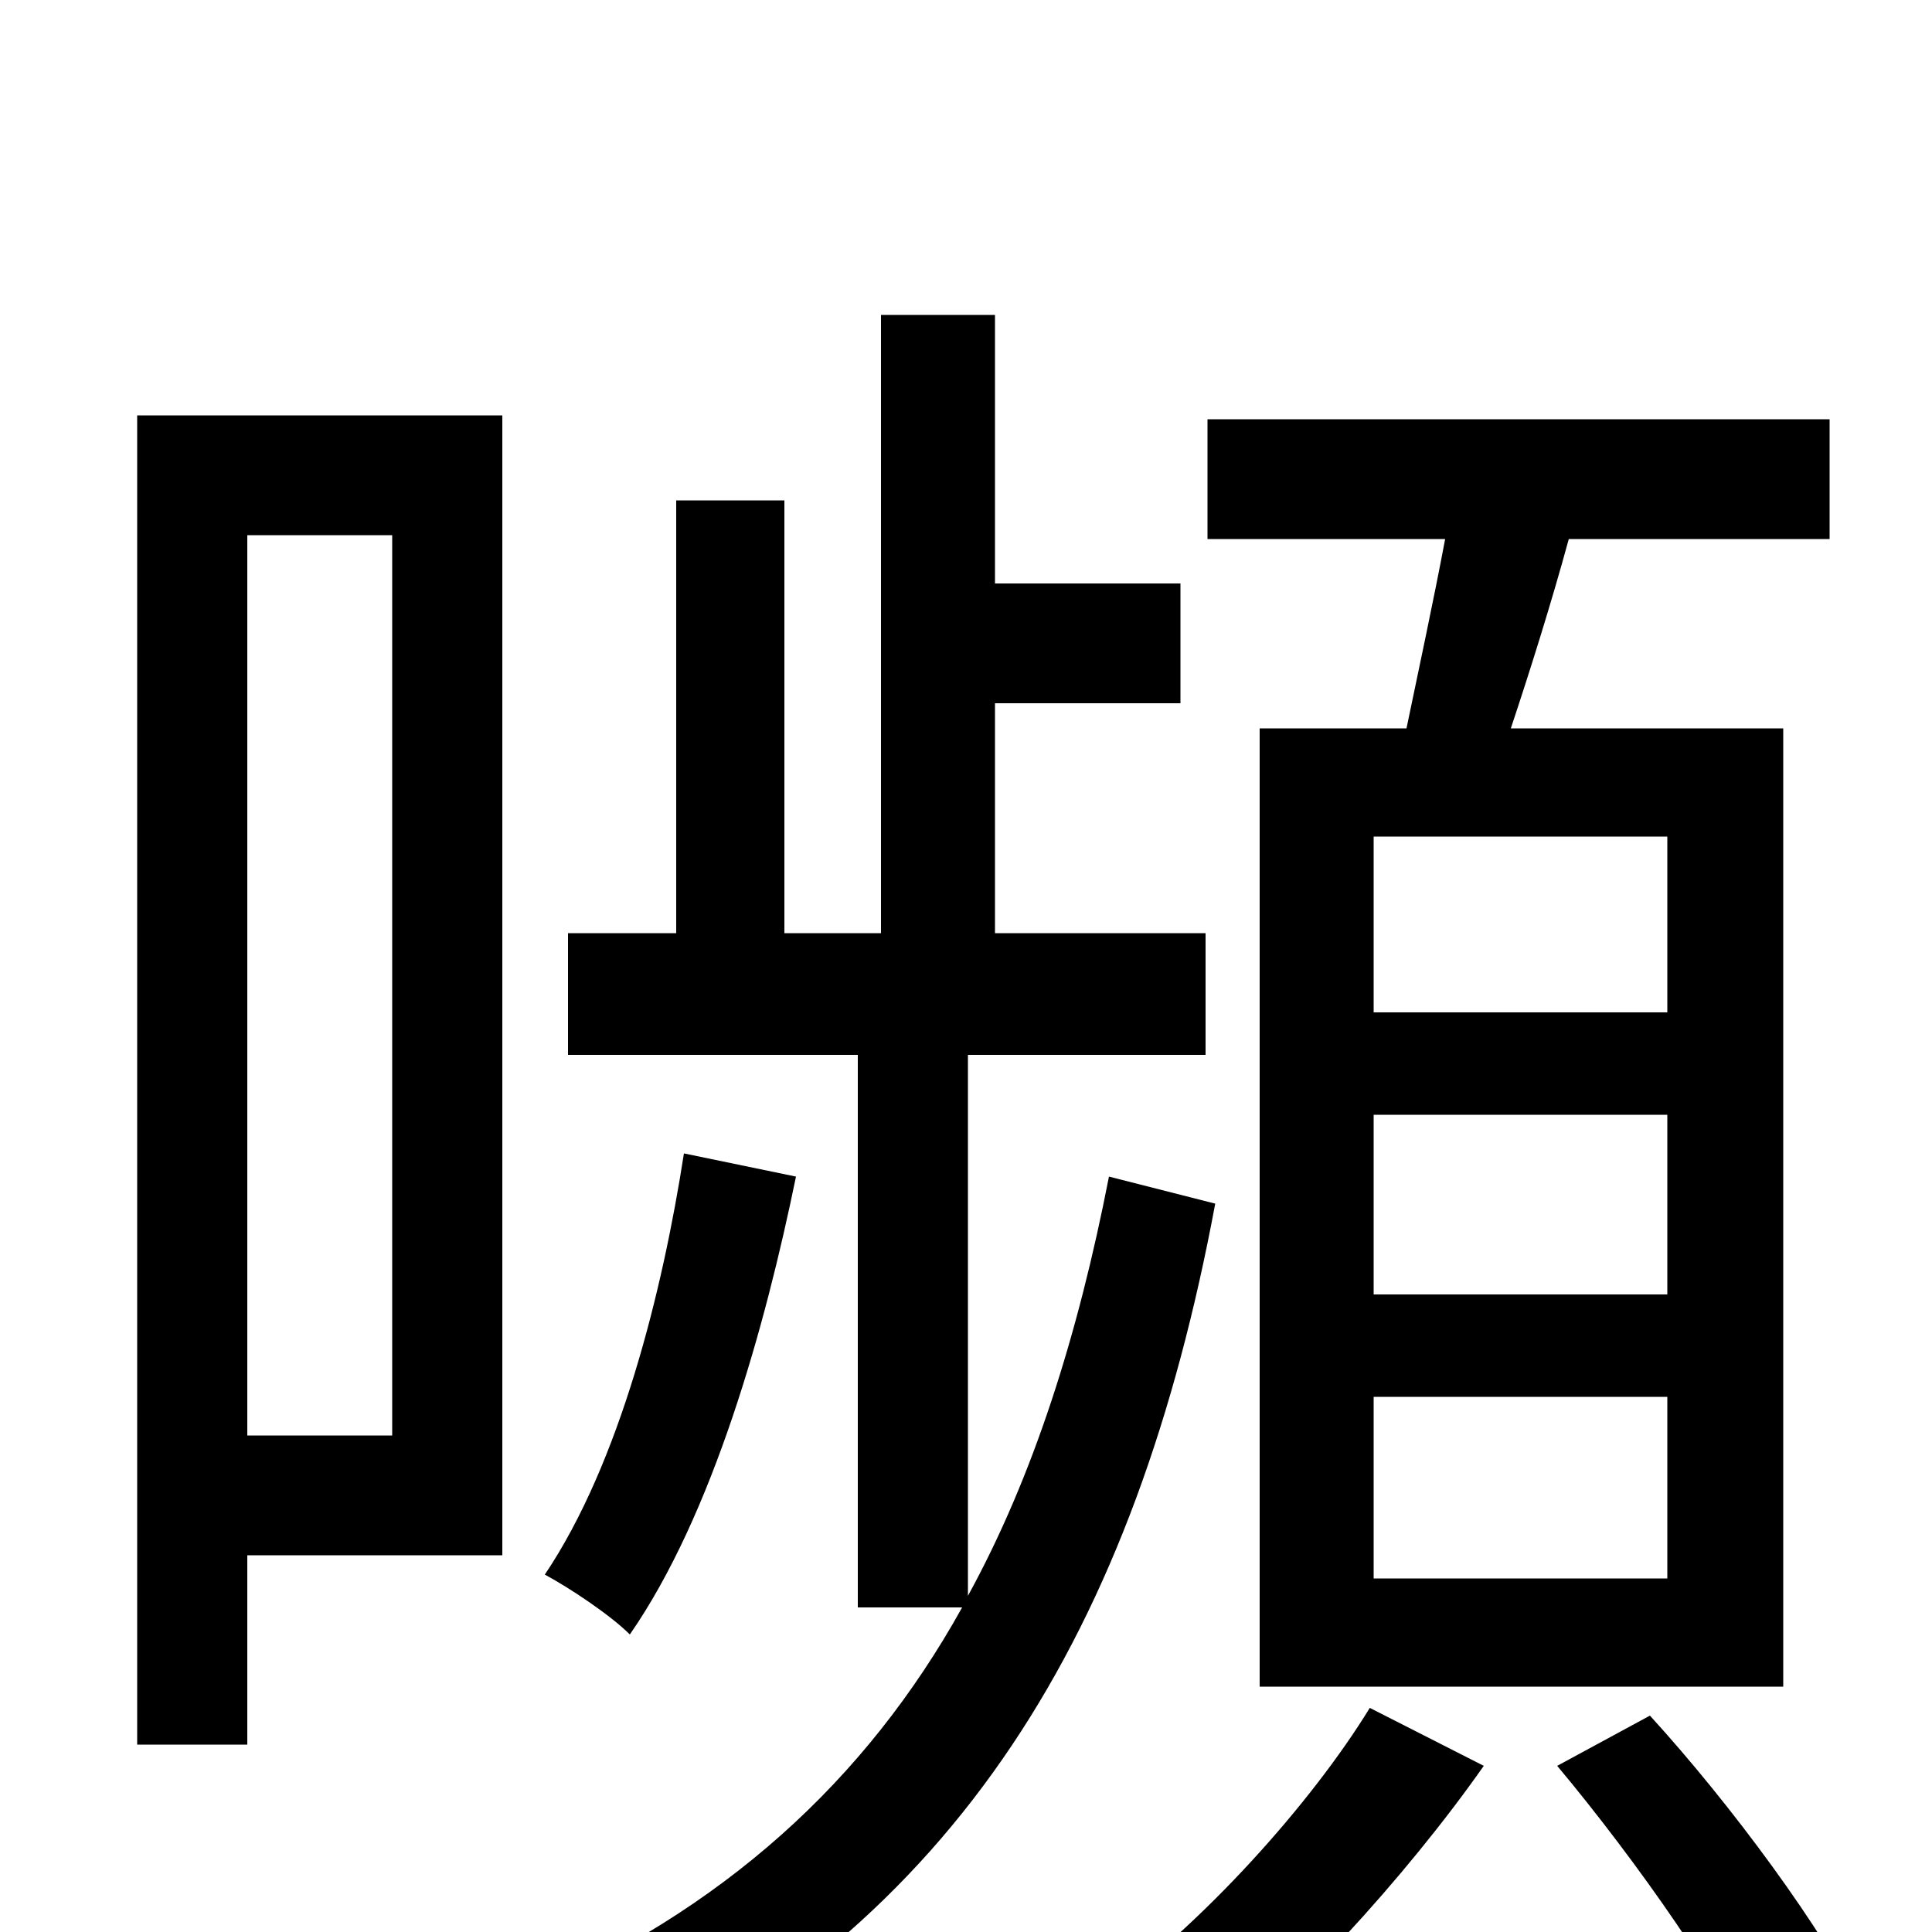 <svg xmlns="http://www.w3.org/2000/svg" viewBox="0 -1000 1000 1000">
	<path fill="#000000" d="M863 -476H711V-567H863ZM863 -330H711V-423H863ZM863 -183H711V-277H863ZM652 -623V-127H923V-623H782C792 -653 803 -688 812 -721H947V-783H625V-721H748C742 -689 734 -652 728 -623ZM203 -723V-257H128V-723ZM260 -785H71V-97H128V-195H260ZM574 -391C558 -309 535 -236 501 -174V-454H624V-517H515V-636H611V-698H515V-837H456V-517H406V-741H350V-517H294V-454H444V-168H498C448 -78 374 -11 271 33C285 46 302 67 309 84C496 -3 588 -157 629 -377ZM354 -403C343 -332 321 -243 282 -185C295 -178 316 -164 326 -154C369 -216 396 -313 412 -391ZM709 -116C679 -67 622 -3 568 35C582 46 603 65 615 78C667 38 728 -29 768 -86ZM806 -86C847 -37 894 30 913 73L965 42C944 -1 896 -66 854 -112Z"/>
</svg>